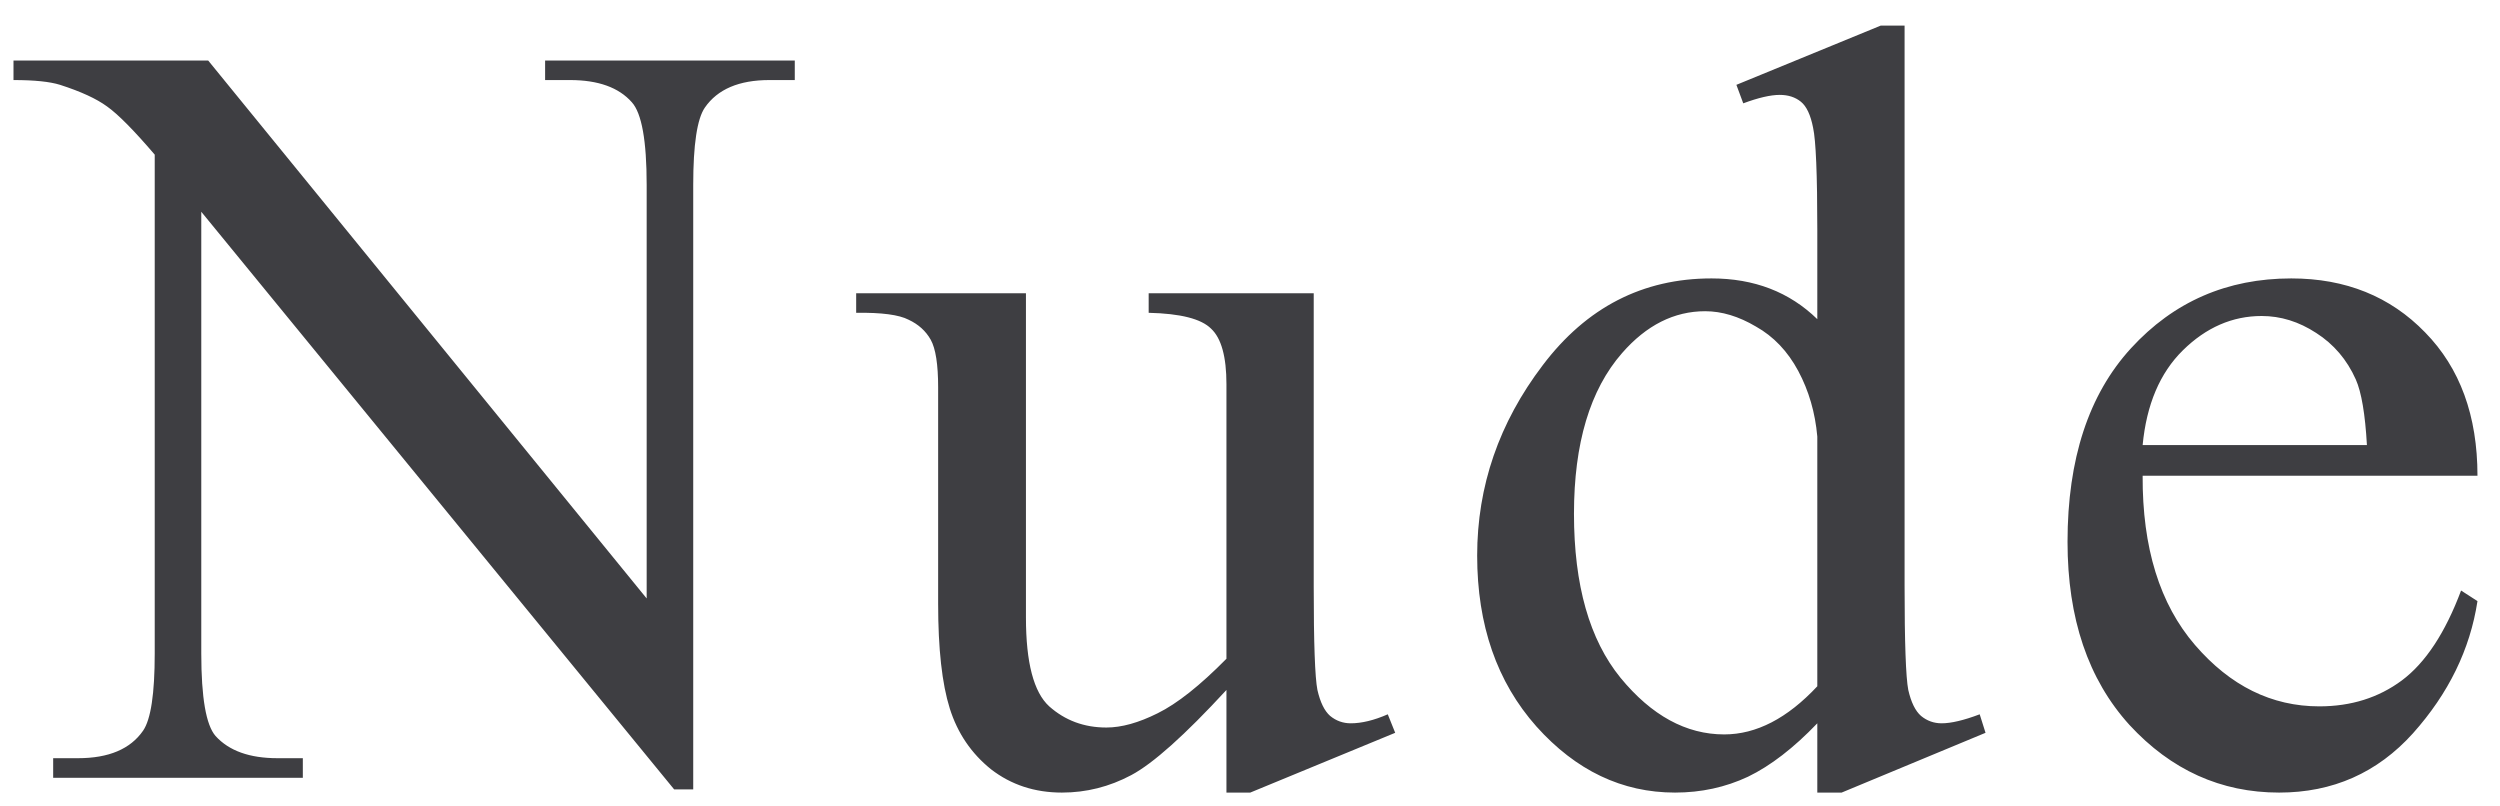 <svg width="90" height="29" viewBox="0 0 90 29" fill="none" xmlns="http://www.w3.org/2000/svg">
<path d="M0.486 2.178H7.494L23.28 21.544V6.653C23.28 5.066 23.102 4.076 22.747 3.682C22.277 3.149 21.535 2.882 20.519 2.882H19.624V2.178H28.612V2.882H27.698C26.606 2.882 25.832 3.212 25.375 3.873C25.096 4.279 24.956 5.206 24.956 6.653V28.419H24.27L7.246 7.624V23.525C7.246 25.112 7.417 26.102 7.76 26.496C8.243 27.029 8.985 27.295 9.988 27.295H10.902V28H1.914V27.295H2.809C3.914 27.295 4.694 26.965 5.151 26.305C5.431 25.899 5.57 24.972 5.57 23.525V5.567C4.821 4.691 4.25 4.114 3.856 3.834C3.476 3.555 2.911 3.295 2.162 3.054C1.793 2.939 1.235 2.882 0.486 2.882V2.178ZM47.294 10.557V21.125C47.294 23.144 47.338 24.382 47.427 24.839C47.529 25.283 47.681 25.594 47.884 25.772C48.1 25.95 48.348 26.039 48.627 26.039C49.02 26.039 49.465 25.931 49.96 25.715L50.227 26.381L45.009 28.533H44.152V24.839C42.654 26.464 41.511 27.486 40.724 27.905C39.937 28.324 39.105 28.533 38.229 28.533C37.252 28.533 36.401 28.254 35.678 27.695C34.967 27.124 34.472 26.394 34.192 25.505C33.913 24.617 33.773 23.36 33.773 21.735V13.946C33.773 13.121 33.684 12.55 33.507 12.232C33.329 11.915 33.062 11.674 32.707 11.509C32.364 11.331 31.736 11.248 30.822 11.261V10.557H36.934V22.23C36.934 23.855 37.214 24.921 37.772 25.429C38.344 25.937 39.029 26.191 39.829 26.191C40.375 26.191 40.991 26.02 41.676 25.677C42.374 25.334 43.2 24.68 44.152 23.715V13.832C44.152 12.842 43.968 12.175 43.599 11.832C43.244 11.477 42.495 11.287 41.352 11.261V10.557H47.294ZM65.423 26.039C64.573 26.927 63.741 27.568 62.928 27.962C62.116 28.343 61.24 28.533 60.301 28.533C58.396 28.533 56.733 27.74 55.311 26.153C53.889 24.553 53.178 22.503 53.178 20.002C53.178 17.501 53.966 15.216 55.54 13.146C57.114 11.065 59.139 10.023 61.615 10.023C63.151 10.023 64.42 10.512 65.423 11.49V8.271C65.423 6.278 65.372 5.053 65.271 4.596C65.182 4.139 65.036 3.828 64.833 3.663C64.63 3.498 64.376 3.416 64.071 3.416C63.741 3.416 63.303 3.517 62.757 3.72L62.51 3.054L67.708 0.921H68.565V21.087C68.565 23.131 68.61 24.382 68.698 24.839C68.8 25.283 68.952 25.594 69.156 25.772C69.371 25.95 69.619 26.039 69.898 26.039C70.241 26.039 70.698 25.931 71.269 25.715L71.479 26.381L66.299 28.533H65.423V26.039ZM65.423 24.706V15.717C65.347 14.854 65.118 14.067 64.738 13.356C64.357 12.645 63.849 12.112 63.214 11.756C62.592 11.388 61.983 11.204 61.386 11.204C60.269 11.204 59.272 11.706 58.396 12.709C57.241 14.029 56.663 15.959 56.663 18.498C56.663 21.062 57.222 23.03 58.339 24.401C59.456 25.759 60.7 26.439 62.072 26.439C63.227 26.439 64.344 25.861 65.423 24.706ZM77.135 17.127C77.122 19.716 77.751 21.748 79.02 23.22C80.29 24.693 81.781 25.429 83.495 25.429C84.638 25.429 85.628 25.118 86.466 24.496C87.317 23.861 88.028 22.782 88.599 21.259L89.189 21.64C88.923 23.379 88.148 24.966 86.866 26.4C85.584 27.822 83.978 28.533 82.048 28.533C79.953 28.533 78.157 27.721 76.659 26.096C75.174 24.458 74.431 22.262 74.431 19.507C74.431 16.523 75.193 14.2 76.716 12.537C78.252 10.861 80.175 10.023 82.486 10.023C84.441 10.023 86.047 10.671 87.304 11.966C88.561 13.248 89.189 14.968 89.189 17.127H77.135ZM77.135 16.022H85.209C85.146 14.905 85.012 14.118 84.809 13.661C84.492 12.95 84.016 12.391 83.381 11.985C82.759 11.579 82.105 11.376 81.42 11.376C80.366 11.376 79.42 11.788 78.582 12.613C77.757 13.426 77.275 14.562 77.135 16.022Z" fill="#3E3E42"/>
</svg>
